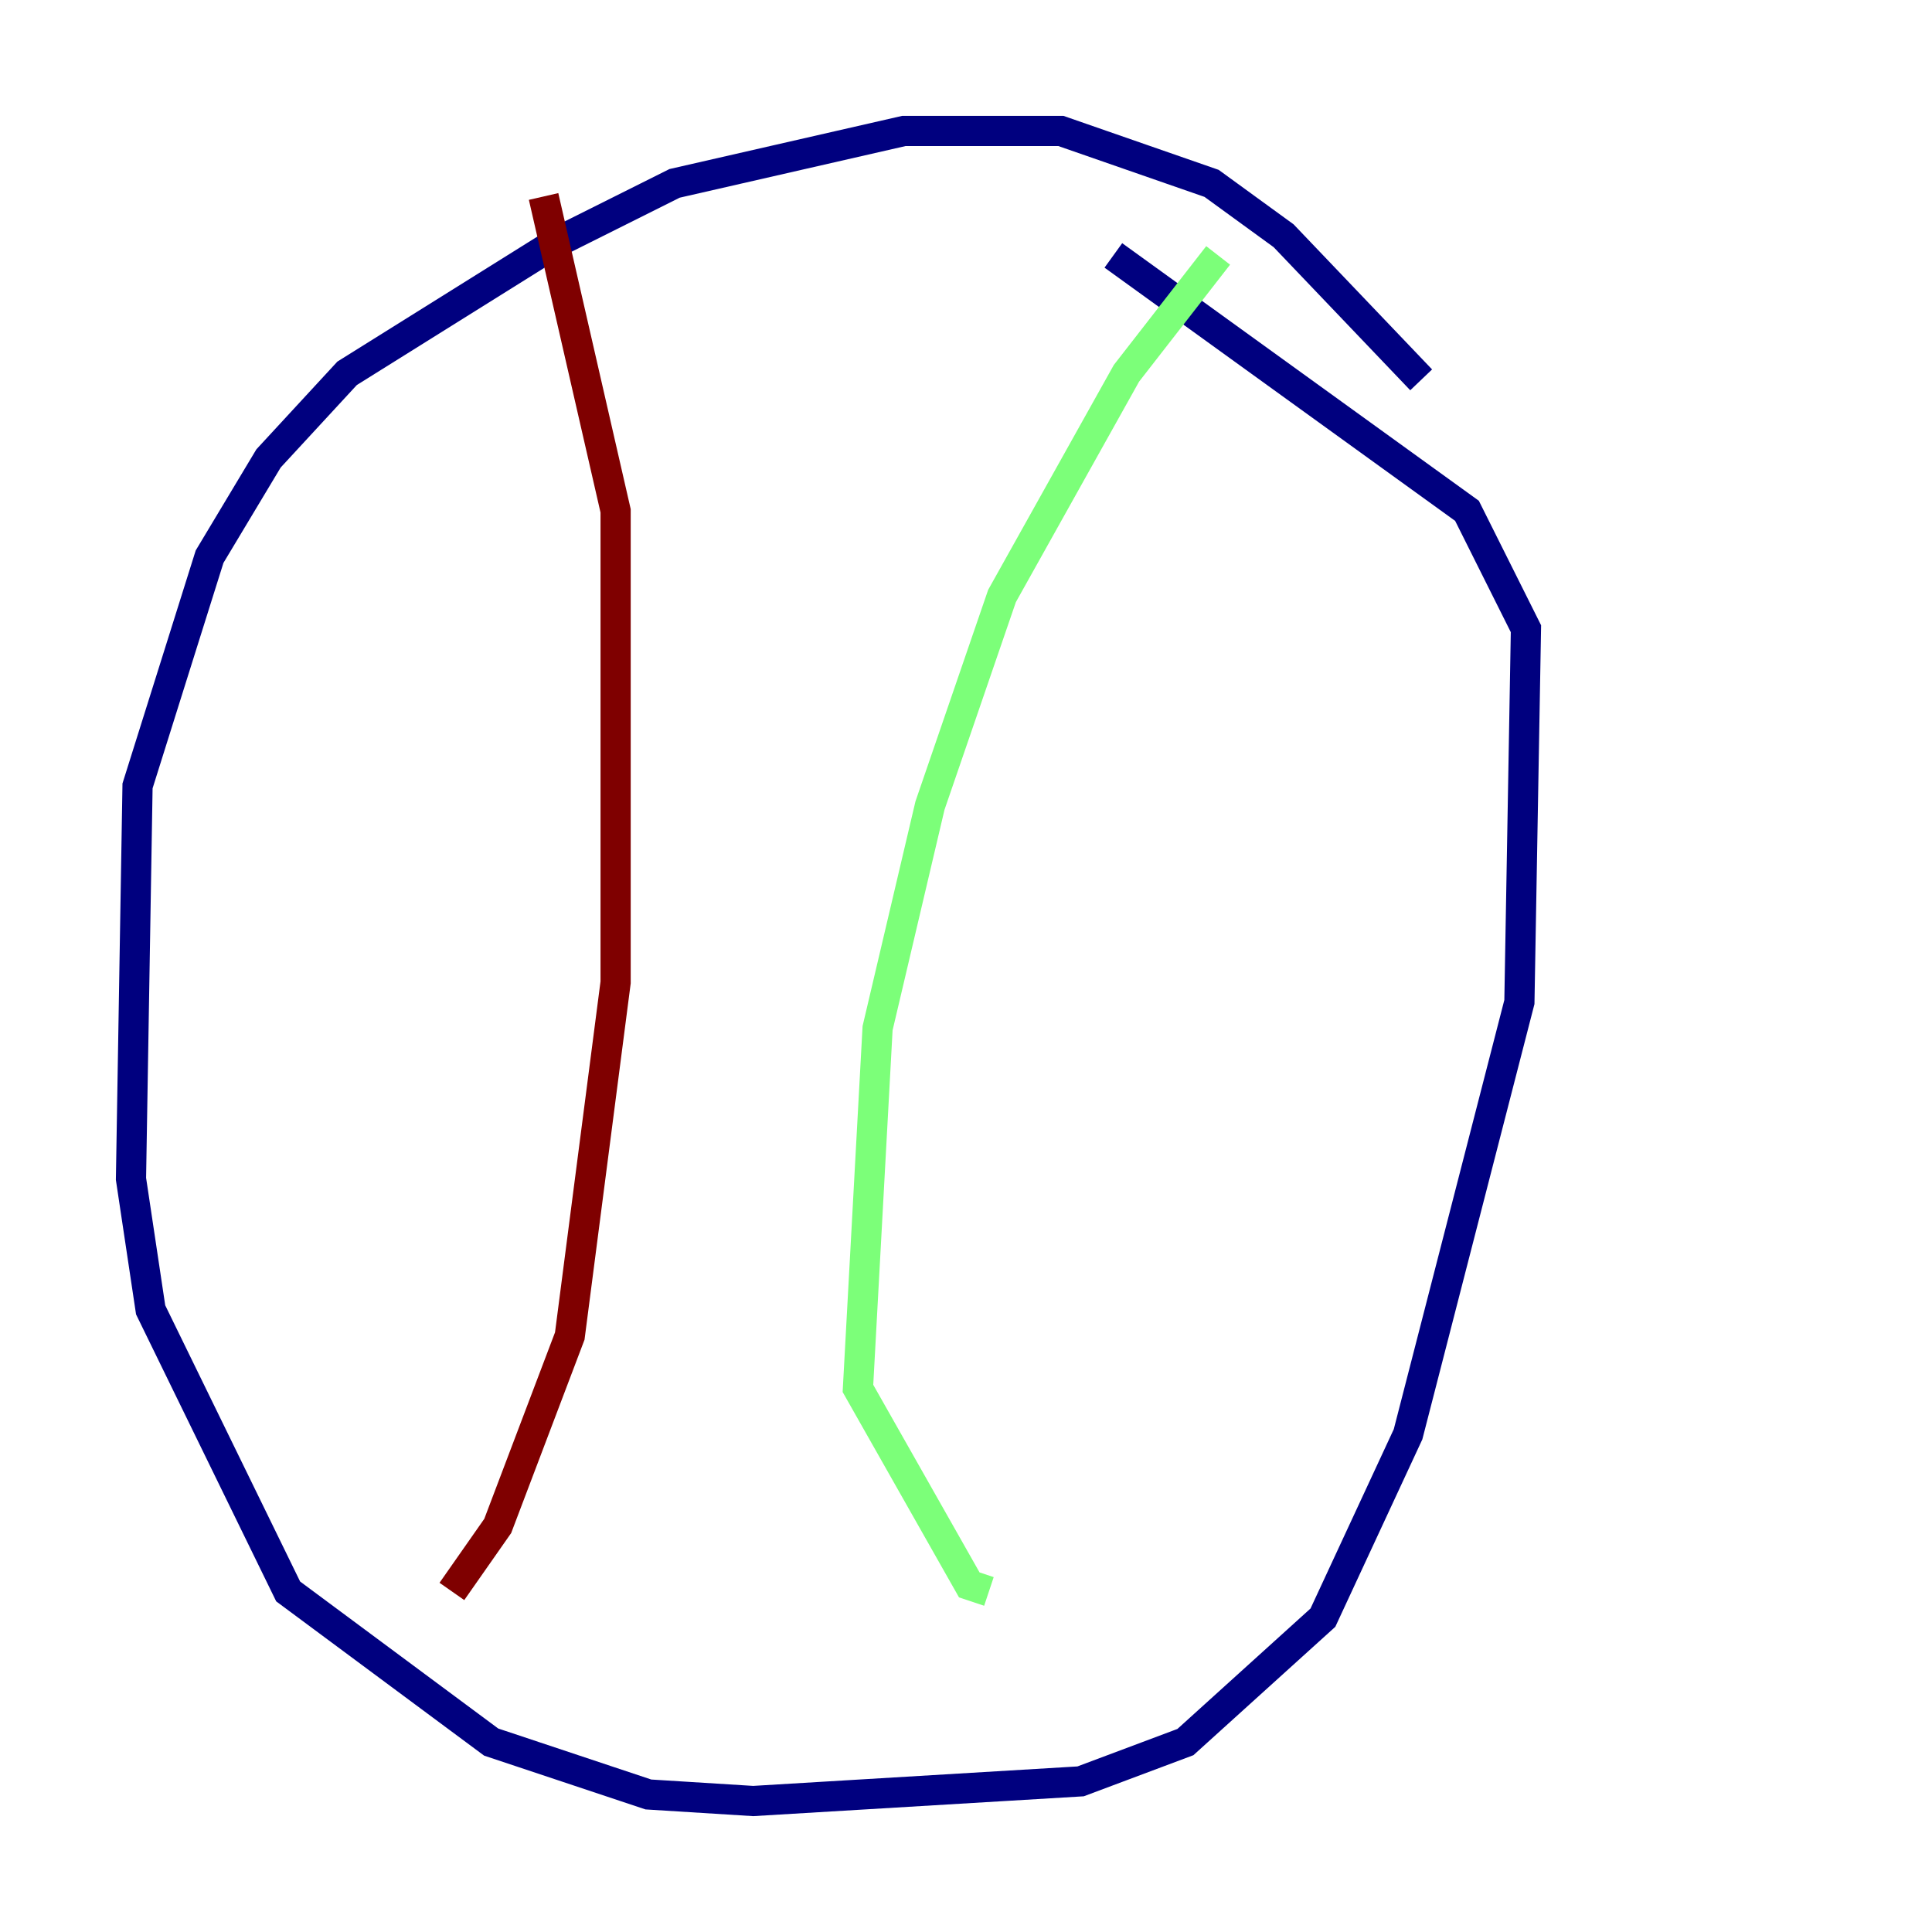 <?xml version="1.0" encoding="utf-8" ?>
<svg baseProfile="tiny" height="128" version="1.2" viewBox="0,0,128,128" width="128" xmlns="http://www.w3.org/2000/svg" xmlns:ev="http://www.w3.org/2001/xml-events" xmlns:xlink="http://www.w3.org/1999/xlink"><defs /><polyline fill="none" points="94.156,25.166 85.044,15.62 80.271,12.149 70.291,8.678 59.878,8.678 44.691,12.149 36.881,16.054 22.997,24.732 17.79,30.373 13.885,36.881 9.112,52.068 8.678,78.102 9.98,86.78 19.091,105.437 32.542,115.417 42.956,118.888 49.898,119.322 71.593,118.02 78.536,115.417 87.647,107.173 93.288,95.024 100.664,66.386 101.098,41.654 97.193,33.844 73.763,16.922" stroke="#00007f" stroke-width="2" /><polyline fill="none" points="80.705,16.922 74.63,24.732 66.386,39.485 61.614,53.37 58.142,68.122 56.841,91.986 64.217,105.003 65.519,105.437" stroke="#7cff79" stroke-width="2" /><polyline fill="none" points="36.014,13.017 40.786,33.844 40.786,65.085 37.749,88.515 32.976,101.098 29.939,105.437" stroke="#7f0000" stroke-width="2" /></svg>